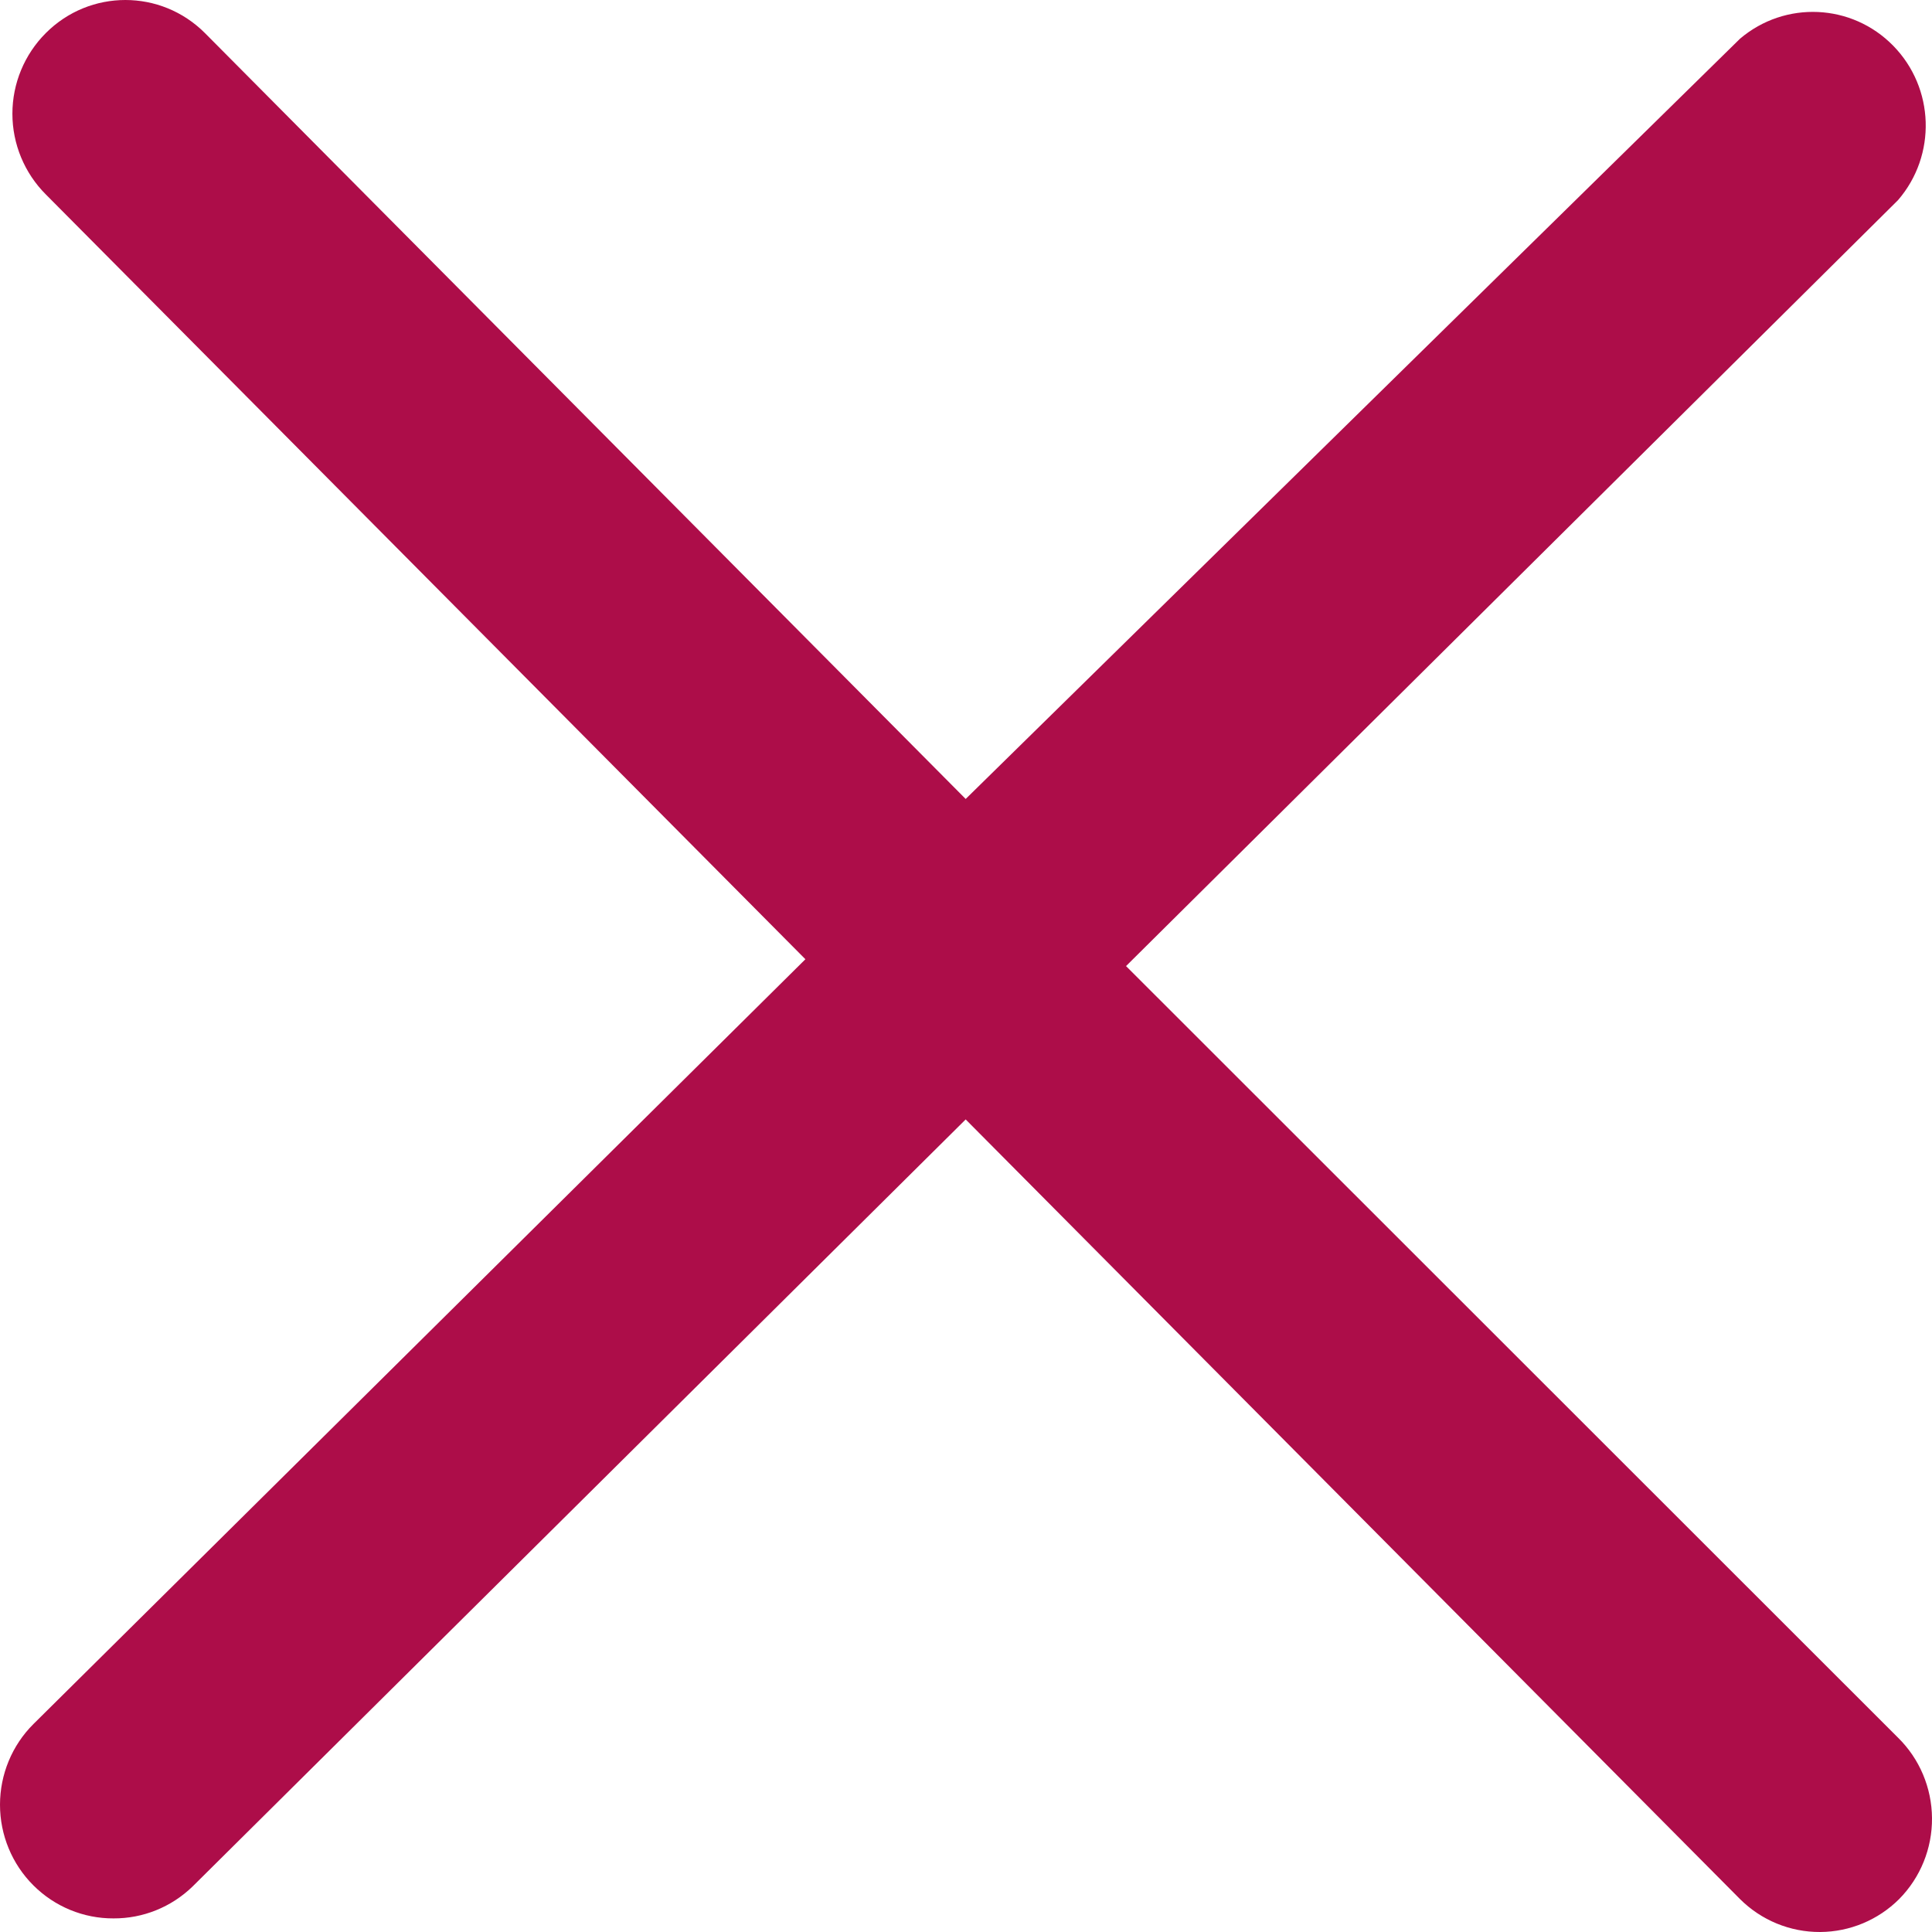 <svg width="24" height="24" viewBox="0 0 24 24" fill="none" xmlns="http://www.w3.org/2000/svg">
<path d="M23.578 21.586L13.988 12.001L23.578 2.486C24.059 1.929 24.033 1.094 23.518 0.568C23.004 0.043 22.175 0.005 21.615 0.481L11.996 9.925L2.546 0.411C1.999 -0.137 1.116 -0.137 0.569 0.411C0.304 0.676 0.154 1.036 0.154 1.413C0.154 1.789 0.304 2.15 0.569 2.415L10.005 11.916L0.415 21.417C0.149 21.682 0 22.043 0 22.419C0 22.795 0.149 23.156 0.415 23.421C0.679 23.685 1.038 23.833 1.41 23.831C1.776 23.833 2.128 23.691 2.392 23.435L11.996 13.906L21.615 23.591C21.88 23.855 22.238 24.002 22.611 24C22.979 23.998 23.331 23.851 23.592 23.591C23.856 23.324 24.003 22.962 24 22.585C23.997 22.209 23.846 21.849 23.578 21.586Z" fill="#AD0D49"/>
</svg>
